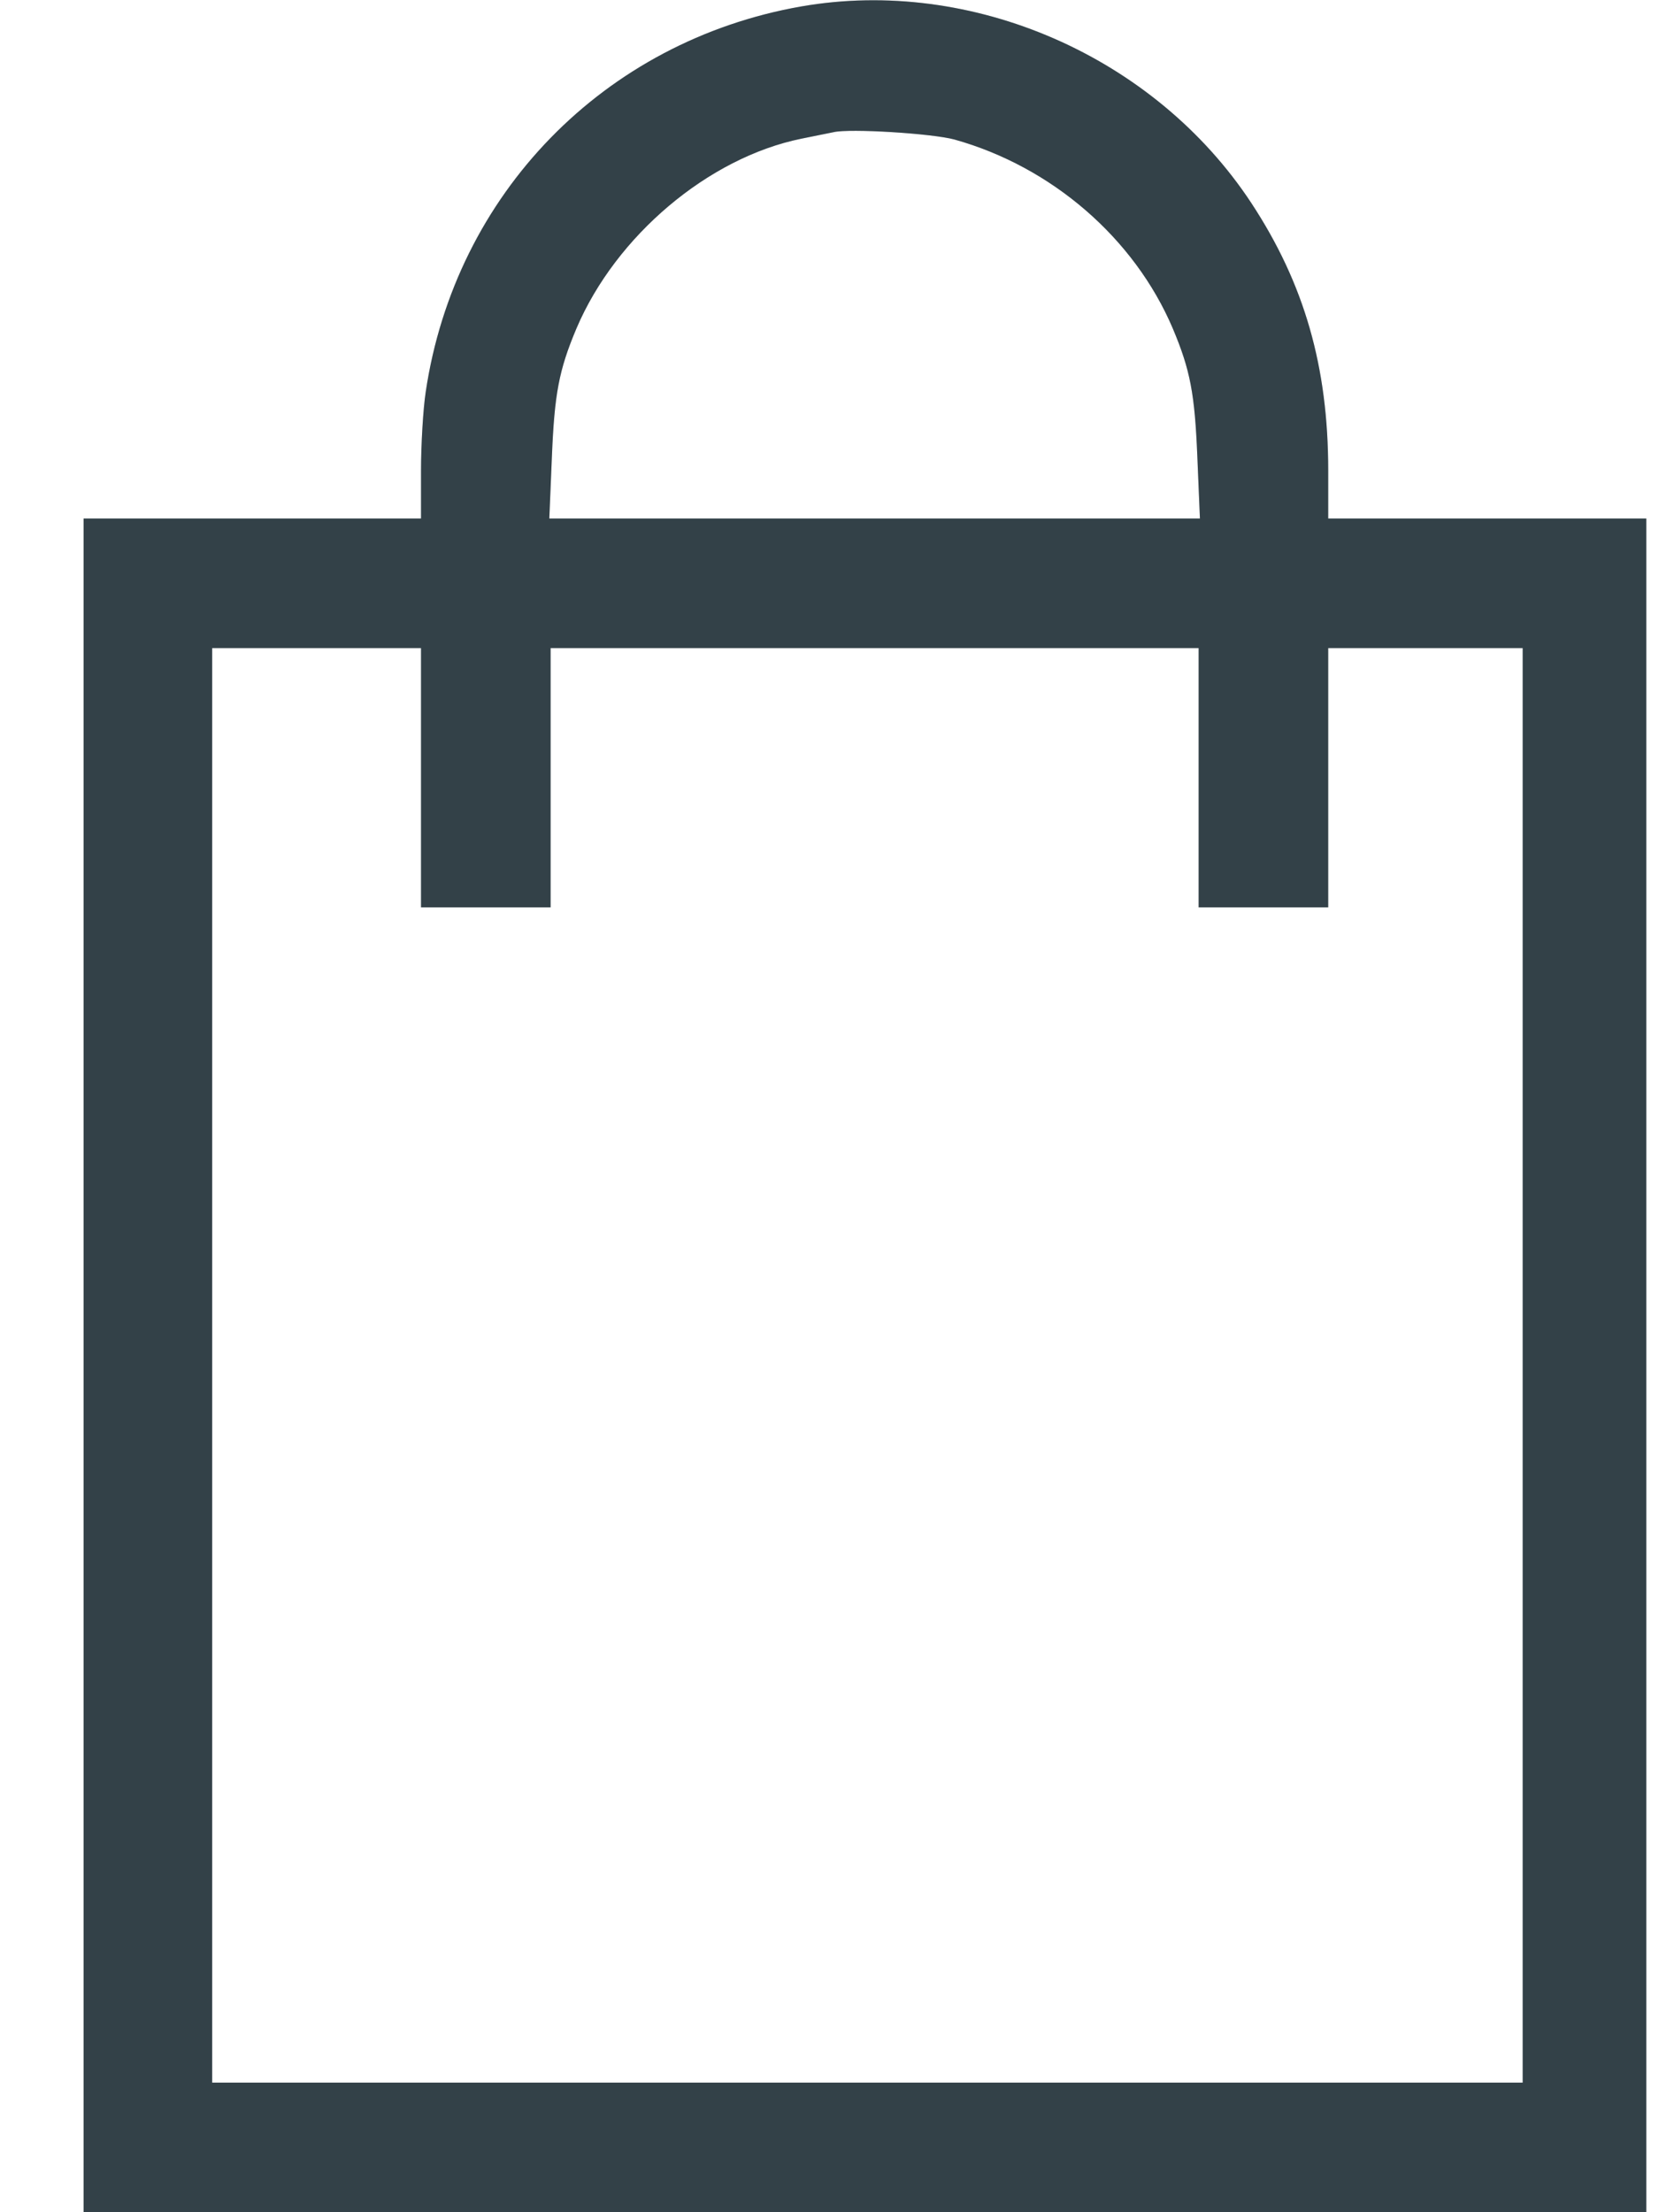 <svg width="18" height="24" viewBox="0 0 18 24" fill="none" xmlns="http://www.w3.org/2000/svg">
<path d="M8.693 0.07C6.555 0.445 4.938 2.105 4.619 4.252C4.591 4.434 4.568 4.823 4.568 5.105V5.625H2.458H0.907V14.791V24H9.489H17.862V14.812V5.625H16.521H14.411V5.105C14.411 3.98 14.153 3.08 13.577 2.203C12.527 0.609 10.544 -0.253 8.693 0.07ZM10.357 1.514C11.411 1.809 12.307 2.583 12.724 3.562C12.916 4.017 12.963 4.275 12.991 4.955L13.019 5.625H9.489H5.96L5.988 4.955C6.016 4.275 6.063 4.017 6.255 3.562C6.682 2.559 7.685 1.711 8.693 1.505C8.833 1.477 8.993 1.444 9.044 1.434C9.218 1.392 10.118 1.448 10.357 1.514ZM4.568 8.438V9.844H5.271H5.974V8.438V7.031H9.489H13.005V8.438V9.844H13.708H14.411V8.438V7.031H15.818H16.521V14.812V22.594H9.489H2.302V14.812V7.031H3.161H4.568V8.438Z" fill="#40515A"/>
<path d="M8.693 0.07C6.555 0.445 4.938 2.105 4.619 4.252C4.591 4.434 4.568 4.823 4.568 5.105V5.625H2.458H0.907V14.791V24H9.489H17.862V14.812V5.625H16.521H14.411V5.105C14.411 3.98 14.153 3.08 13.577 2.203C12.527 0.609 10.544 -0.253 8.693 0.07ZM10.357 1.514C11.411 1.809 12.307 2.583 12.724 3.562C12.916 4.017 12.963 4.275 12.991 4.955L13.019 5.625H9.489H5.96L5.988 4.955C6.016 4.275 6.063 4.017 6.255 3.562C6.682 2.559 7.685 1.711 8.693 1.505C8.833 1.477 8.993 1.444 9.044 1.434C9.218 1.392 10.118 1.448 10.357 1.514ZM4.568 8.438V9.844H5.271H5.974V8.438V7.031H9.489H13.005V8.438V9.844H13.708H14.411V8.438V7.031H15.818H16.521V14.812V22.594H9.489H2.302V14.812V7.031H3.161H4.568V8.438Z" fill="black" fill-opacity="0.2"/>
</svg>

